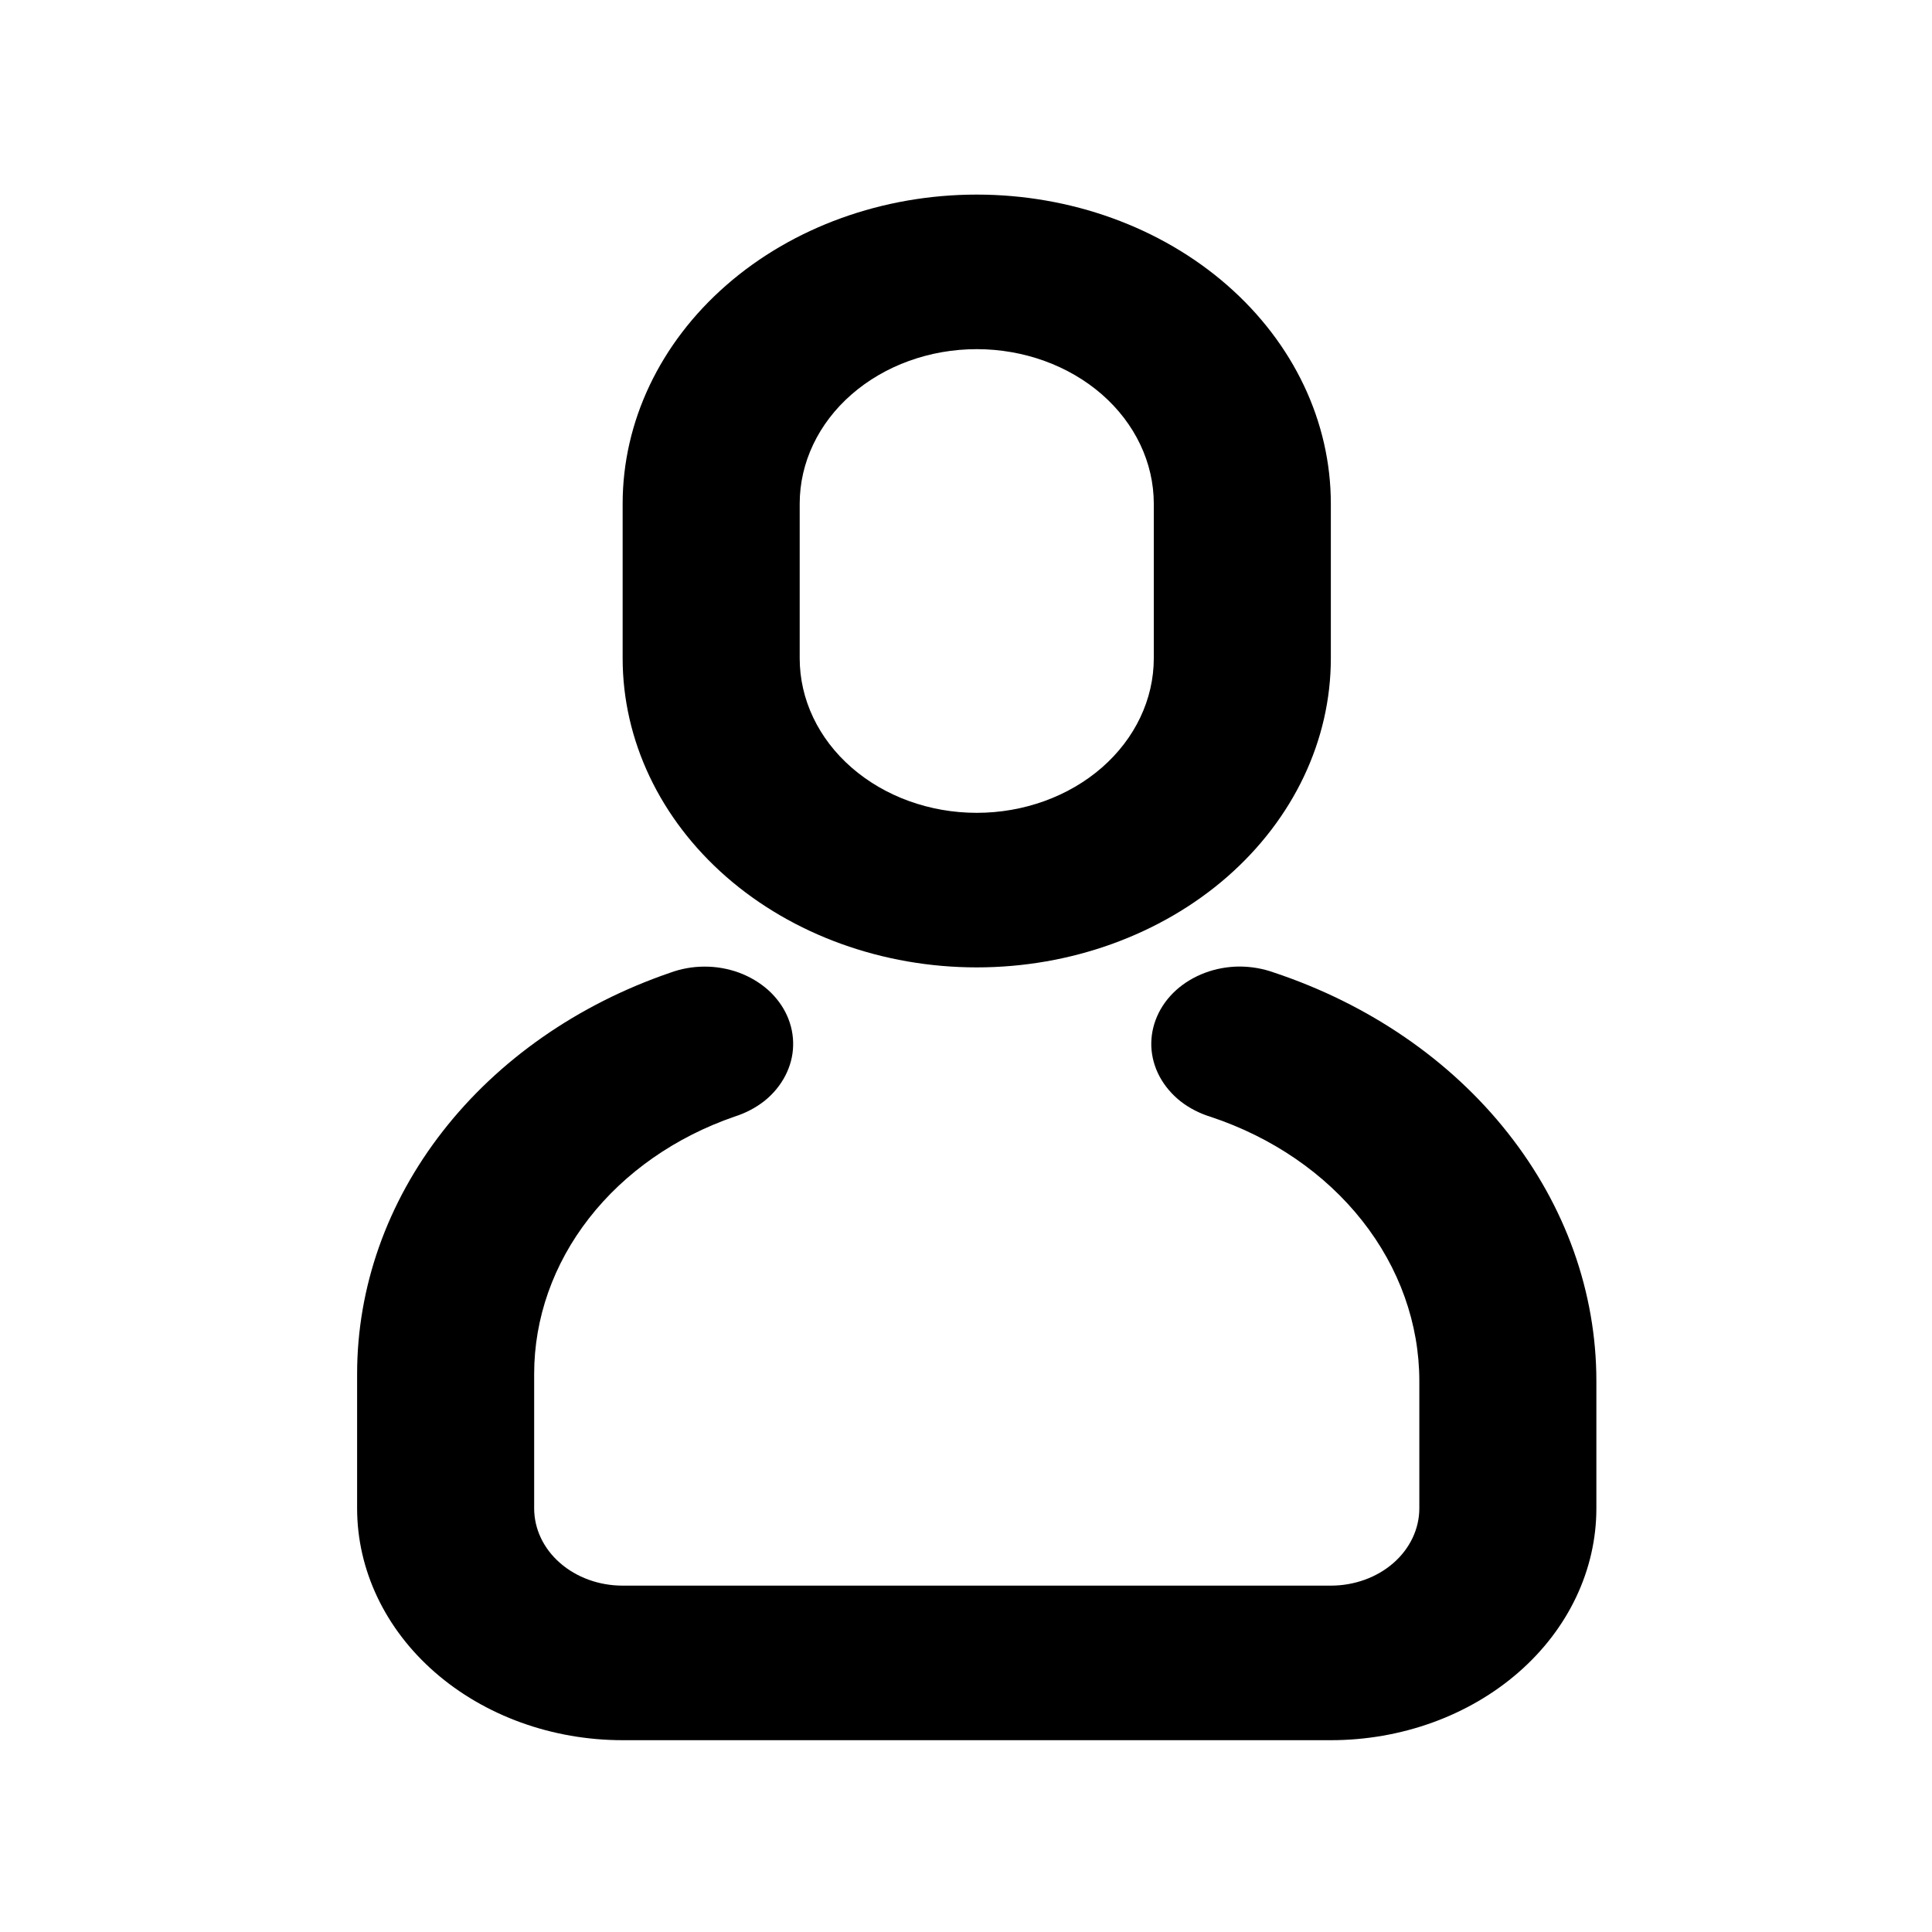 <svg width="25" height="25" viewBox="0 0 25 25" fill="currentColor" xmlns="http://www.w3.org/2000/svg">
<path d="M8.669 12.588C8.81 12.536 8.961 12.508 9.114 12.508C9.267 12.507 9.419 12.534 9.56 12.585C9.701 12.637 9.829 12.713 9.937 12.808C10.044 12.904 10.128 13.017 10.184 13.141C10.24 13.266 10.267 13.399 10.263 13.532C10.26 13.666 10.225 13.797 10.162 13.919C10.099 14.041 10.009 14.151 9.897 14.242C9.784 14.332 9.652 14.402 9.508 14.448C8.743 14.711 8.085 15.17 7.622 15.764C7.159 16.358 6.912 17.06 6.912 17.778V19.518C6.912 19.783 7.032 20.038 7.247 20.225C7.462 20.413 7.753 20.518 8.057 20.518H17.221C17.524 20.518 17.816 20.413 18.031 20.225C18.245 20.038 18.366 19.783 18.366 19.518V17.871C18.366 17.13 18.108 16.405 17.626 15.795C17.144 15.184 16.461 14.716 15.667 14.452C15.523 14.408 15.389 14.339 15.275 14.25C15.162 14.16 15.07 14.051 15.005 13.93C14.94 13.809 14.904 13.677 14.898 13.543C14.893 13.41 14.918 13.276 14.973 13.151C15.027 13.026 15.11 12.912 15.216 12.815C15.322 12.719 15.45 12.642 15.59 12.589C15.731 12.536 15.883 12.508 16.036 12.507C16.189 12.507 16.341 12.533 16.483 12.584C17.71 12.992 18.767 13.716 19.512 14.661C20.258 15.605 20.657 16.724 20.657 17.871V19.518C20.657 20.314 20.295 21.077 19.651 21.639C19.006 22.202 18.132 22.518 17.221 22.518H8.057C7.146 22.518 6.272 22.202 5.627 21.639C4.983 21.077 4.621 20.314 4.621 19.518V17.778C4.621 16.658 5.007 15.564 5.729 14.639C6.451 13.713 7.475 12.998 8.669 12.588ZM12.639 2.518C13.854 2.518 15.019 2.939 15.879 3.69C16.738 4.44 17.221 5.457 17.221 6.518V8.518C17.221 9.579 16.738 10.596 15.879 11.347C15.019 12.097 13.854 12.518 12.639 12.518C11.424 12.518 10.258 12.097 9.399 11.347C8.54 10.596 8.057 9.579 8.057 8.518V6.518C8.057 5.457 8.54 4.44 9.399 3.69C10.258 2.939 11.424 2.518 12.639 2.518ZM12.639 4.518C12.031 4.518 11.449 4.729 11.019 5.104C10.589 5.479 10.348 5.988 10.348 6.518V8.518C10.348 9.049 10.589 9.557 11.019 9.932C11.449 10.307 12.031 10.518 12.639 10.518C13.246 10.518 13.829 10.307 14.259 9.932C14.688 9.557 14.93 9.049 14.93 8.518V6.518C14.93 5.988 14.688 5.479 14.259 5.104C13.829 4.729 13.246 4.518 12.639 4.518Z" fill="currentColor"/>
</svg>
